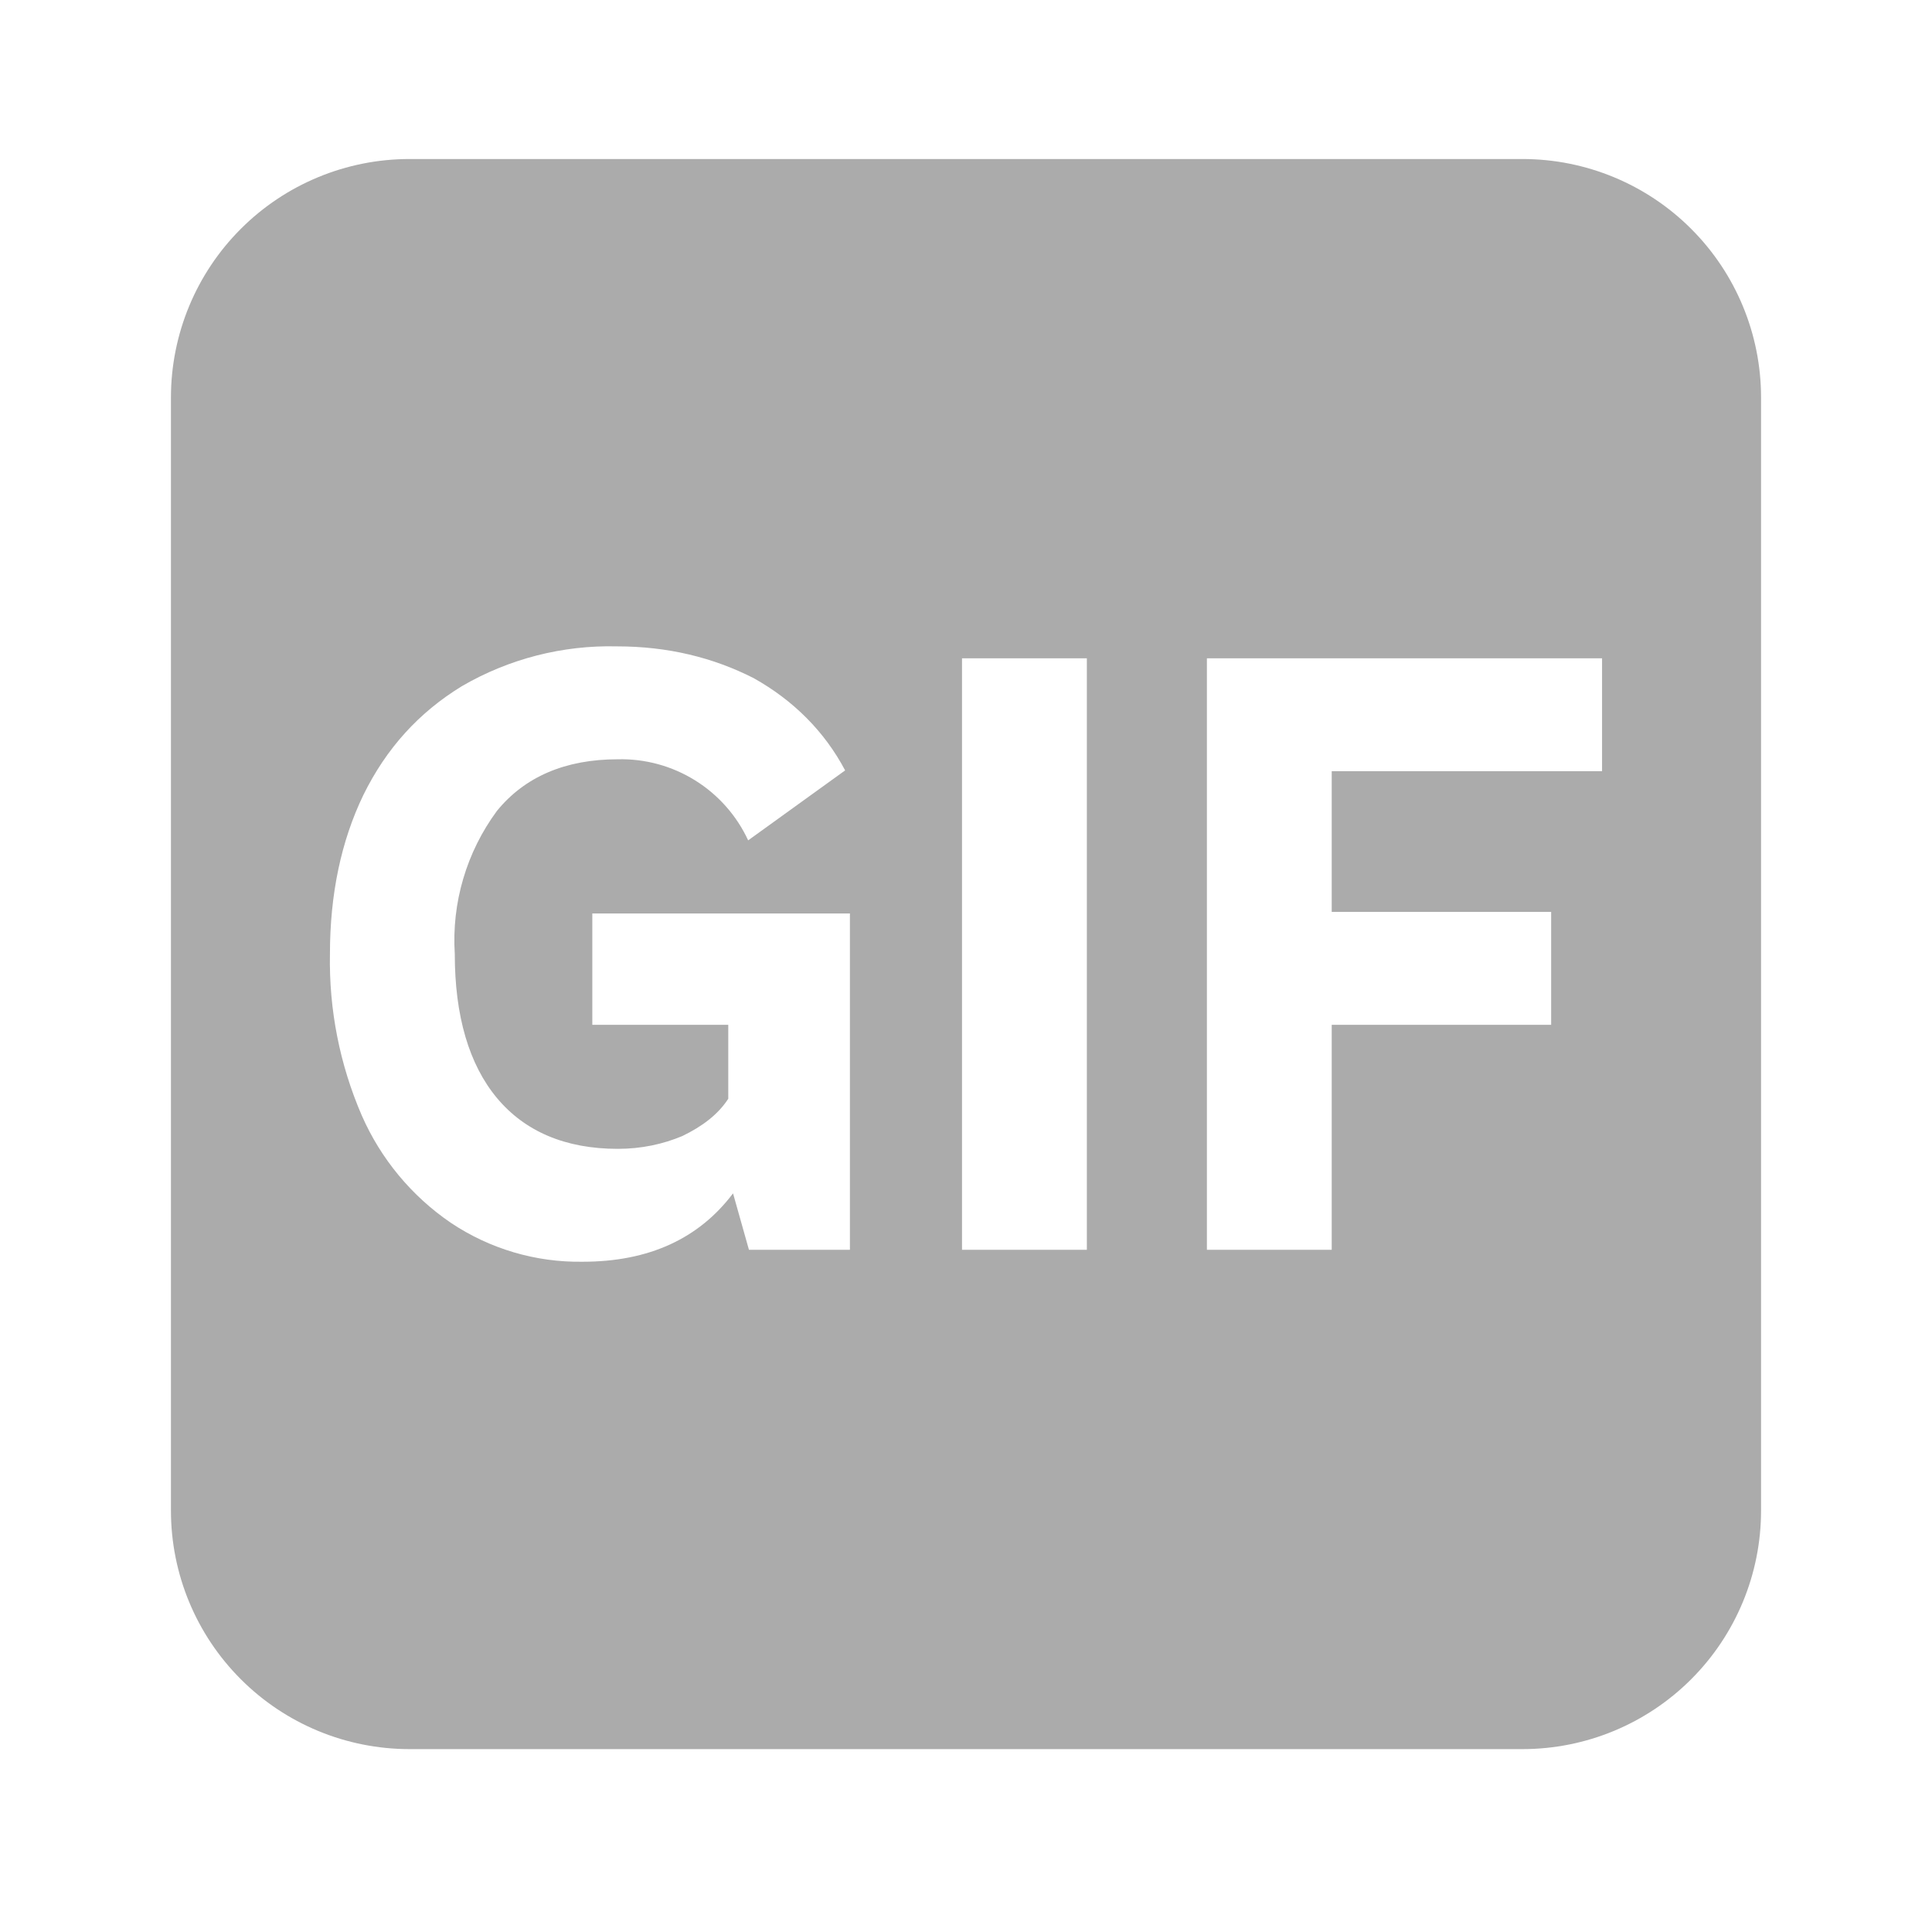 <svg width="81" height="80" viewBox="0 0 81 80" fill="none" xmlns="http://www.w3.org/2000/svg">
<path fill-rule="evenodd" clip-rule="evenodd" d="M17.167 6.667C14.514 6.667 11.971 7.72 10.096 9.596C8.22 11.471 7.167 14.015 7.167 16.667V63.334C7.167 65.986 8.22 68.529 10.096 70.404C11.971 72.28 14.514 73.334 17.167 73.334H63.833C66.486 73.334 69.029 72.28 70.904 70.404C72.78 68.529 73.833 65.986 73.833 63.334V16.667C73.833 14.015 72.78 11.471 70.904 9.596C69.029 7.72 66.486 6.667 63.833 6.667H17.167ZM24.433 52.9C22.466 52.932 20.535 52.362 18.9 51.267C17.258 50.147 15.965 48.587 15.167 46.767C14.244 44.633 13.789 42.325 13.833 40C13.833 37.5 14.3 35.267 15.233 33.334C16.2 31.367 17.567 29.867 19.367 28.767C21.338 27.621 23.588 27.044 25.867 27.1C28 27.1 29.9 27.567 31.6 28.433C33.267 29.367 34.567 30.667 35.433 32.3L31.367 35.233C30.886 34.196 30.113 33.321 29.141 32.717C28.17 32.113 27.043 31.806 25.9 31.834C23.7 31.834 22 32.567 20.833 34C19.557 35.73 18.931 37.855 19.067 40C19.067 42.6 19.667 44.633 20.833 46.033C22 47.434 23.7 48.167 25.9 48.167C26.9 48.167 27.8 47.967 28.6 47.633C29.433 47.233 30.1 46.733 30.533 46.067V42.967H24.833V38.3H35.633V52.4H31.4L30.733 50.033C29.3 51.934 27.2 52.9 24.433 52.9ZM45.567 52.4H40.333V27.6H45.567V52.4ZM50.6 52.4H55.833V42.967H65.033V38.233H55.833V32.334H67.167V27.6H50.6V52.4Z" fill="#ABABAB"/>
</svg>
